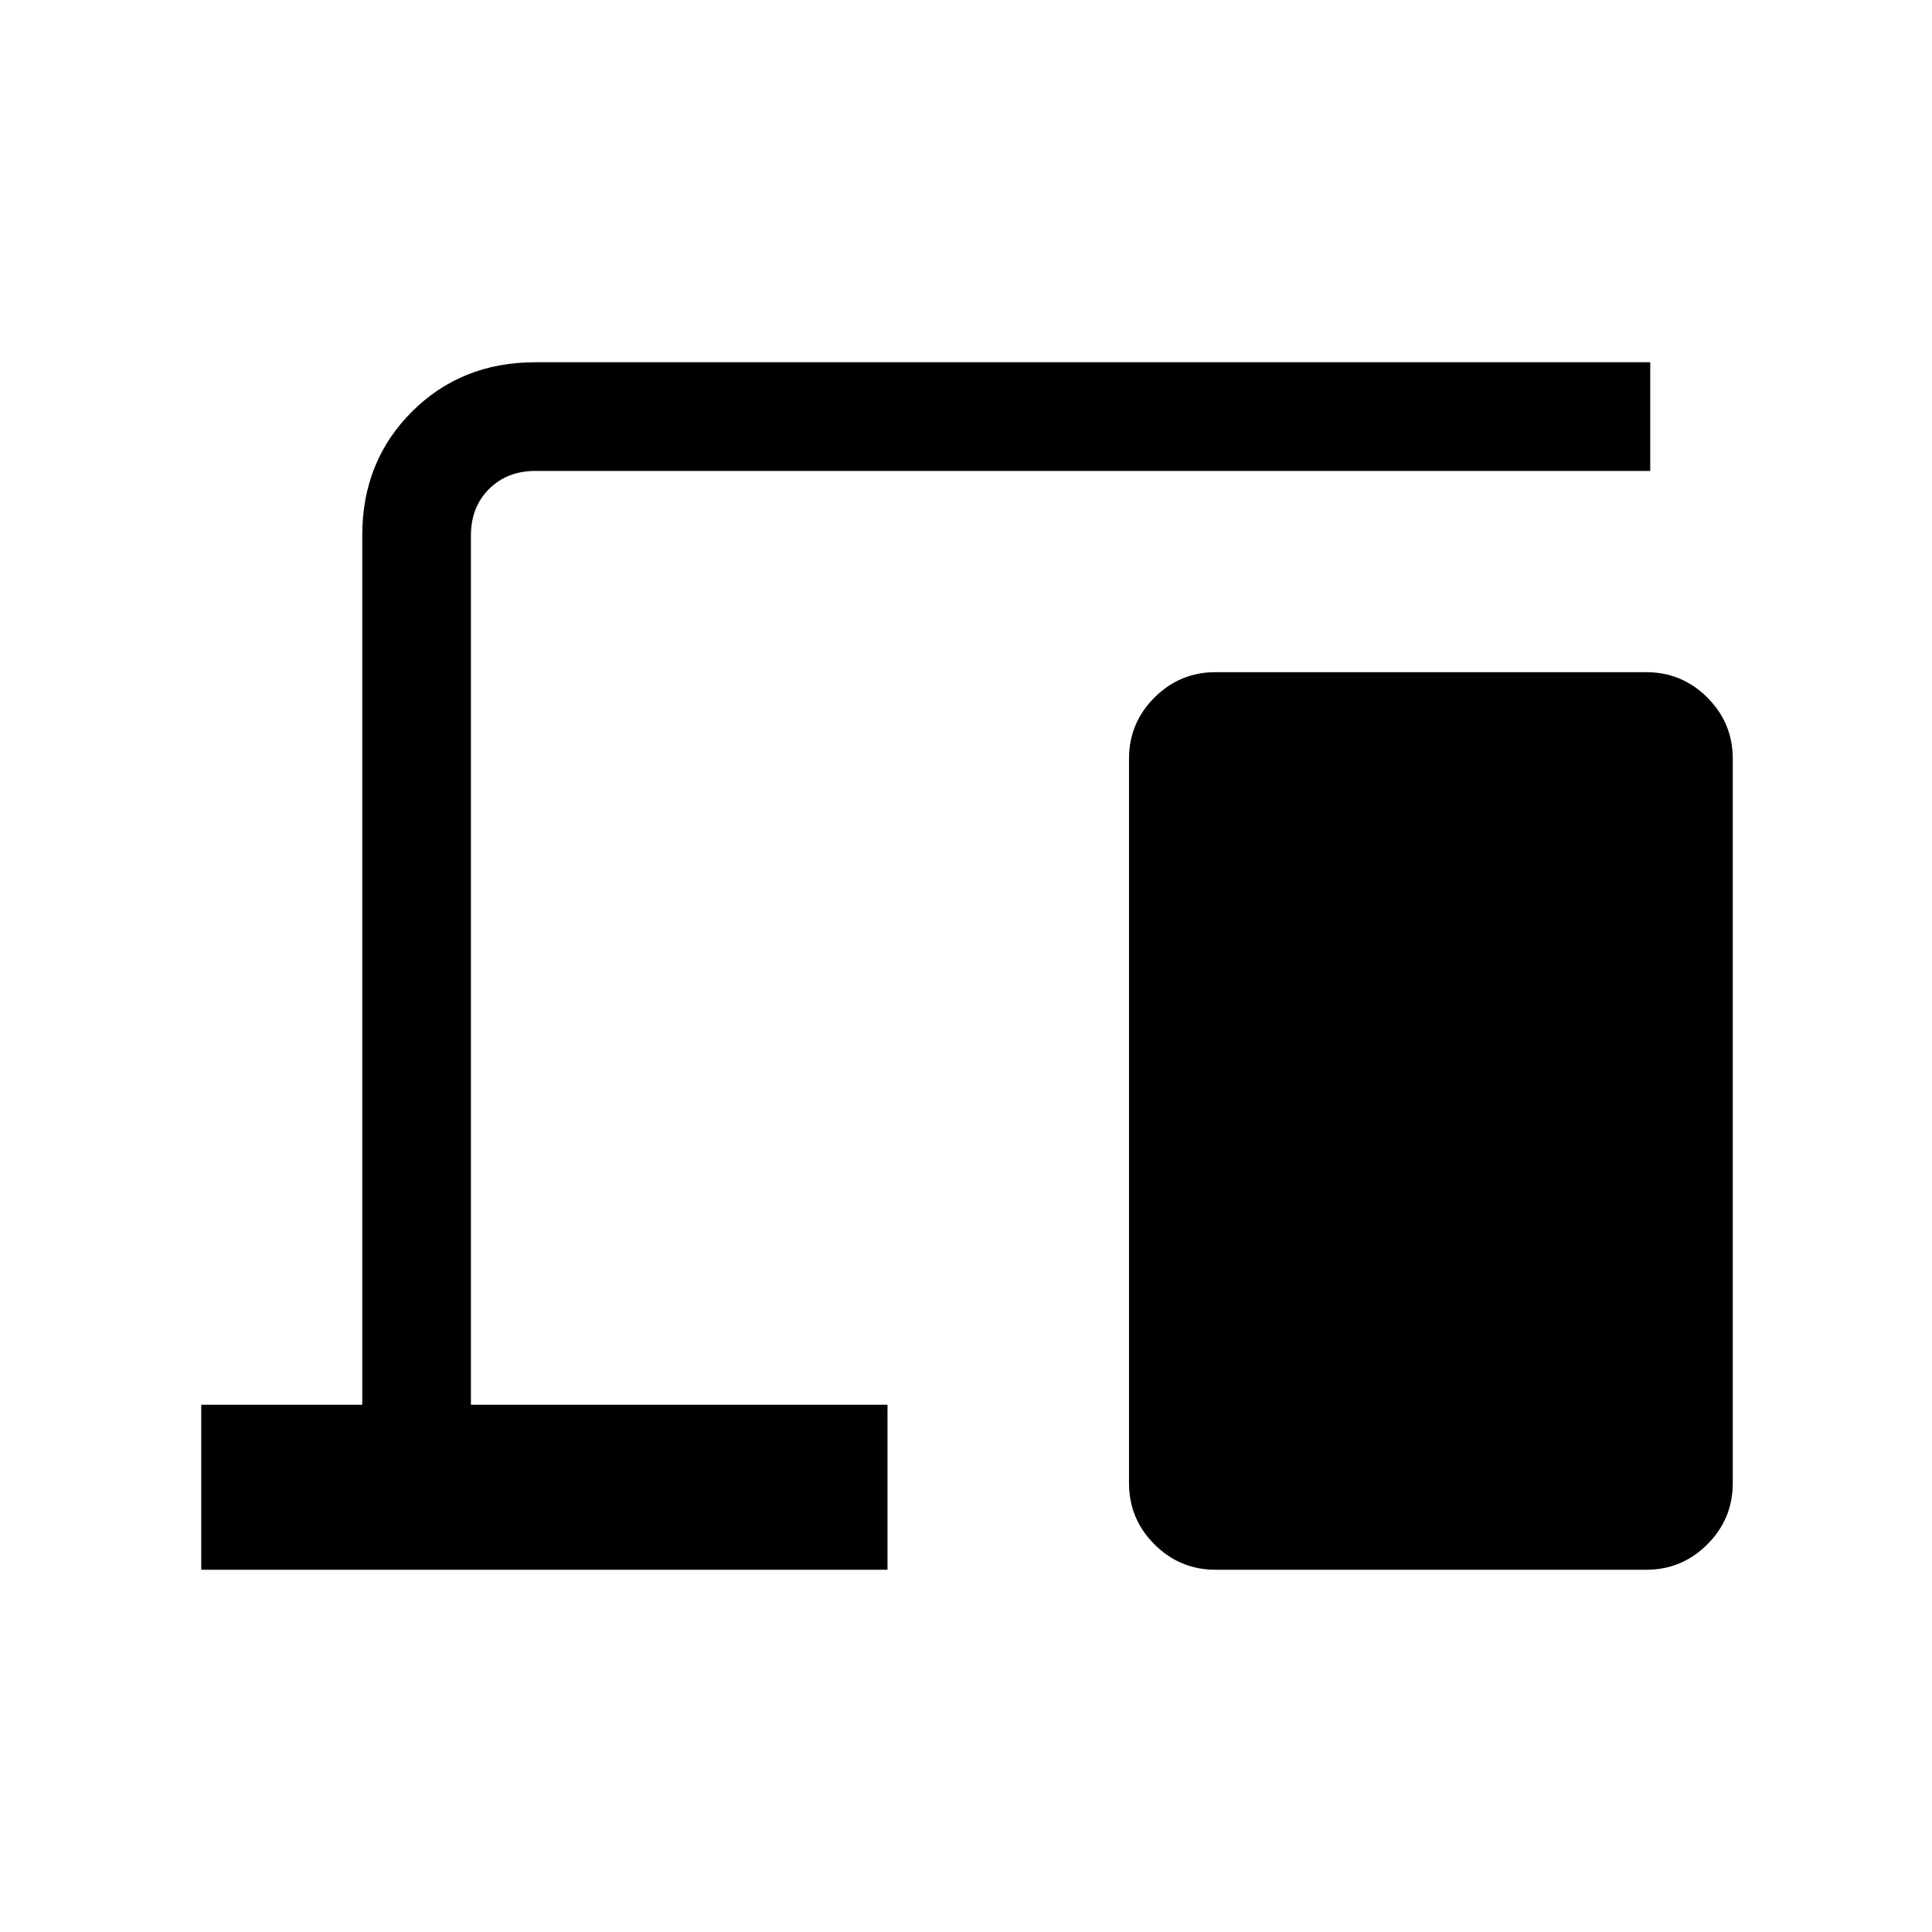 <svg xmlns="http://www.w3.org/2000/svg" height="24" viewBox="0 -960 960 960" width="24"><path d="M100-180v-82h80v-432q0-36.75 24.63-61.38Q229.25-780 266-780h554v54H266q-14 0-23 9t-9 23v432h207v82H100Zm504 0q-17.75 0-30.37-12.63Q561-205.25 561-223v-360q0-17.75 12.63-30.38Q586.25-626 604-626h214q17.75 0 30.38 12.62Q861-600.75 861-583v360q0 17.75-12.62 30.37Q835.75-180 818-180H604Z"/></svg>